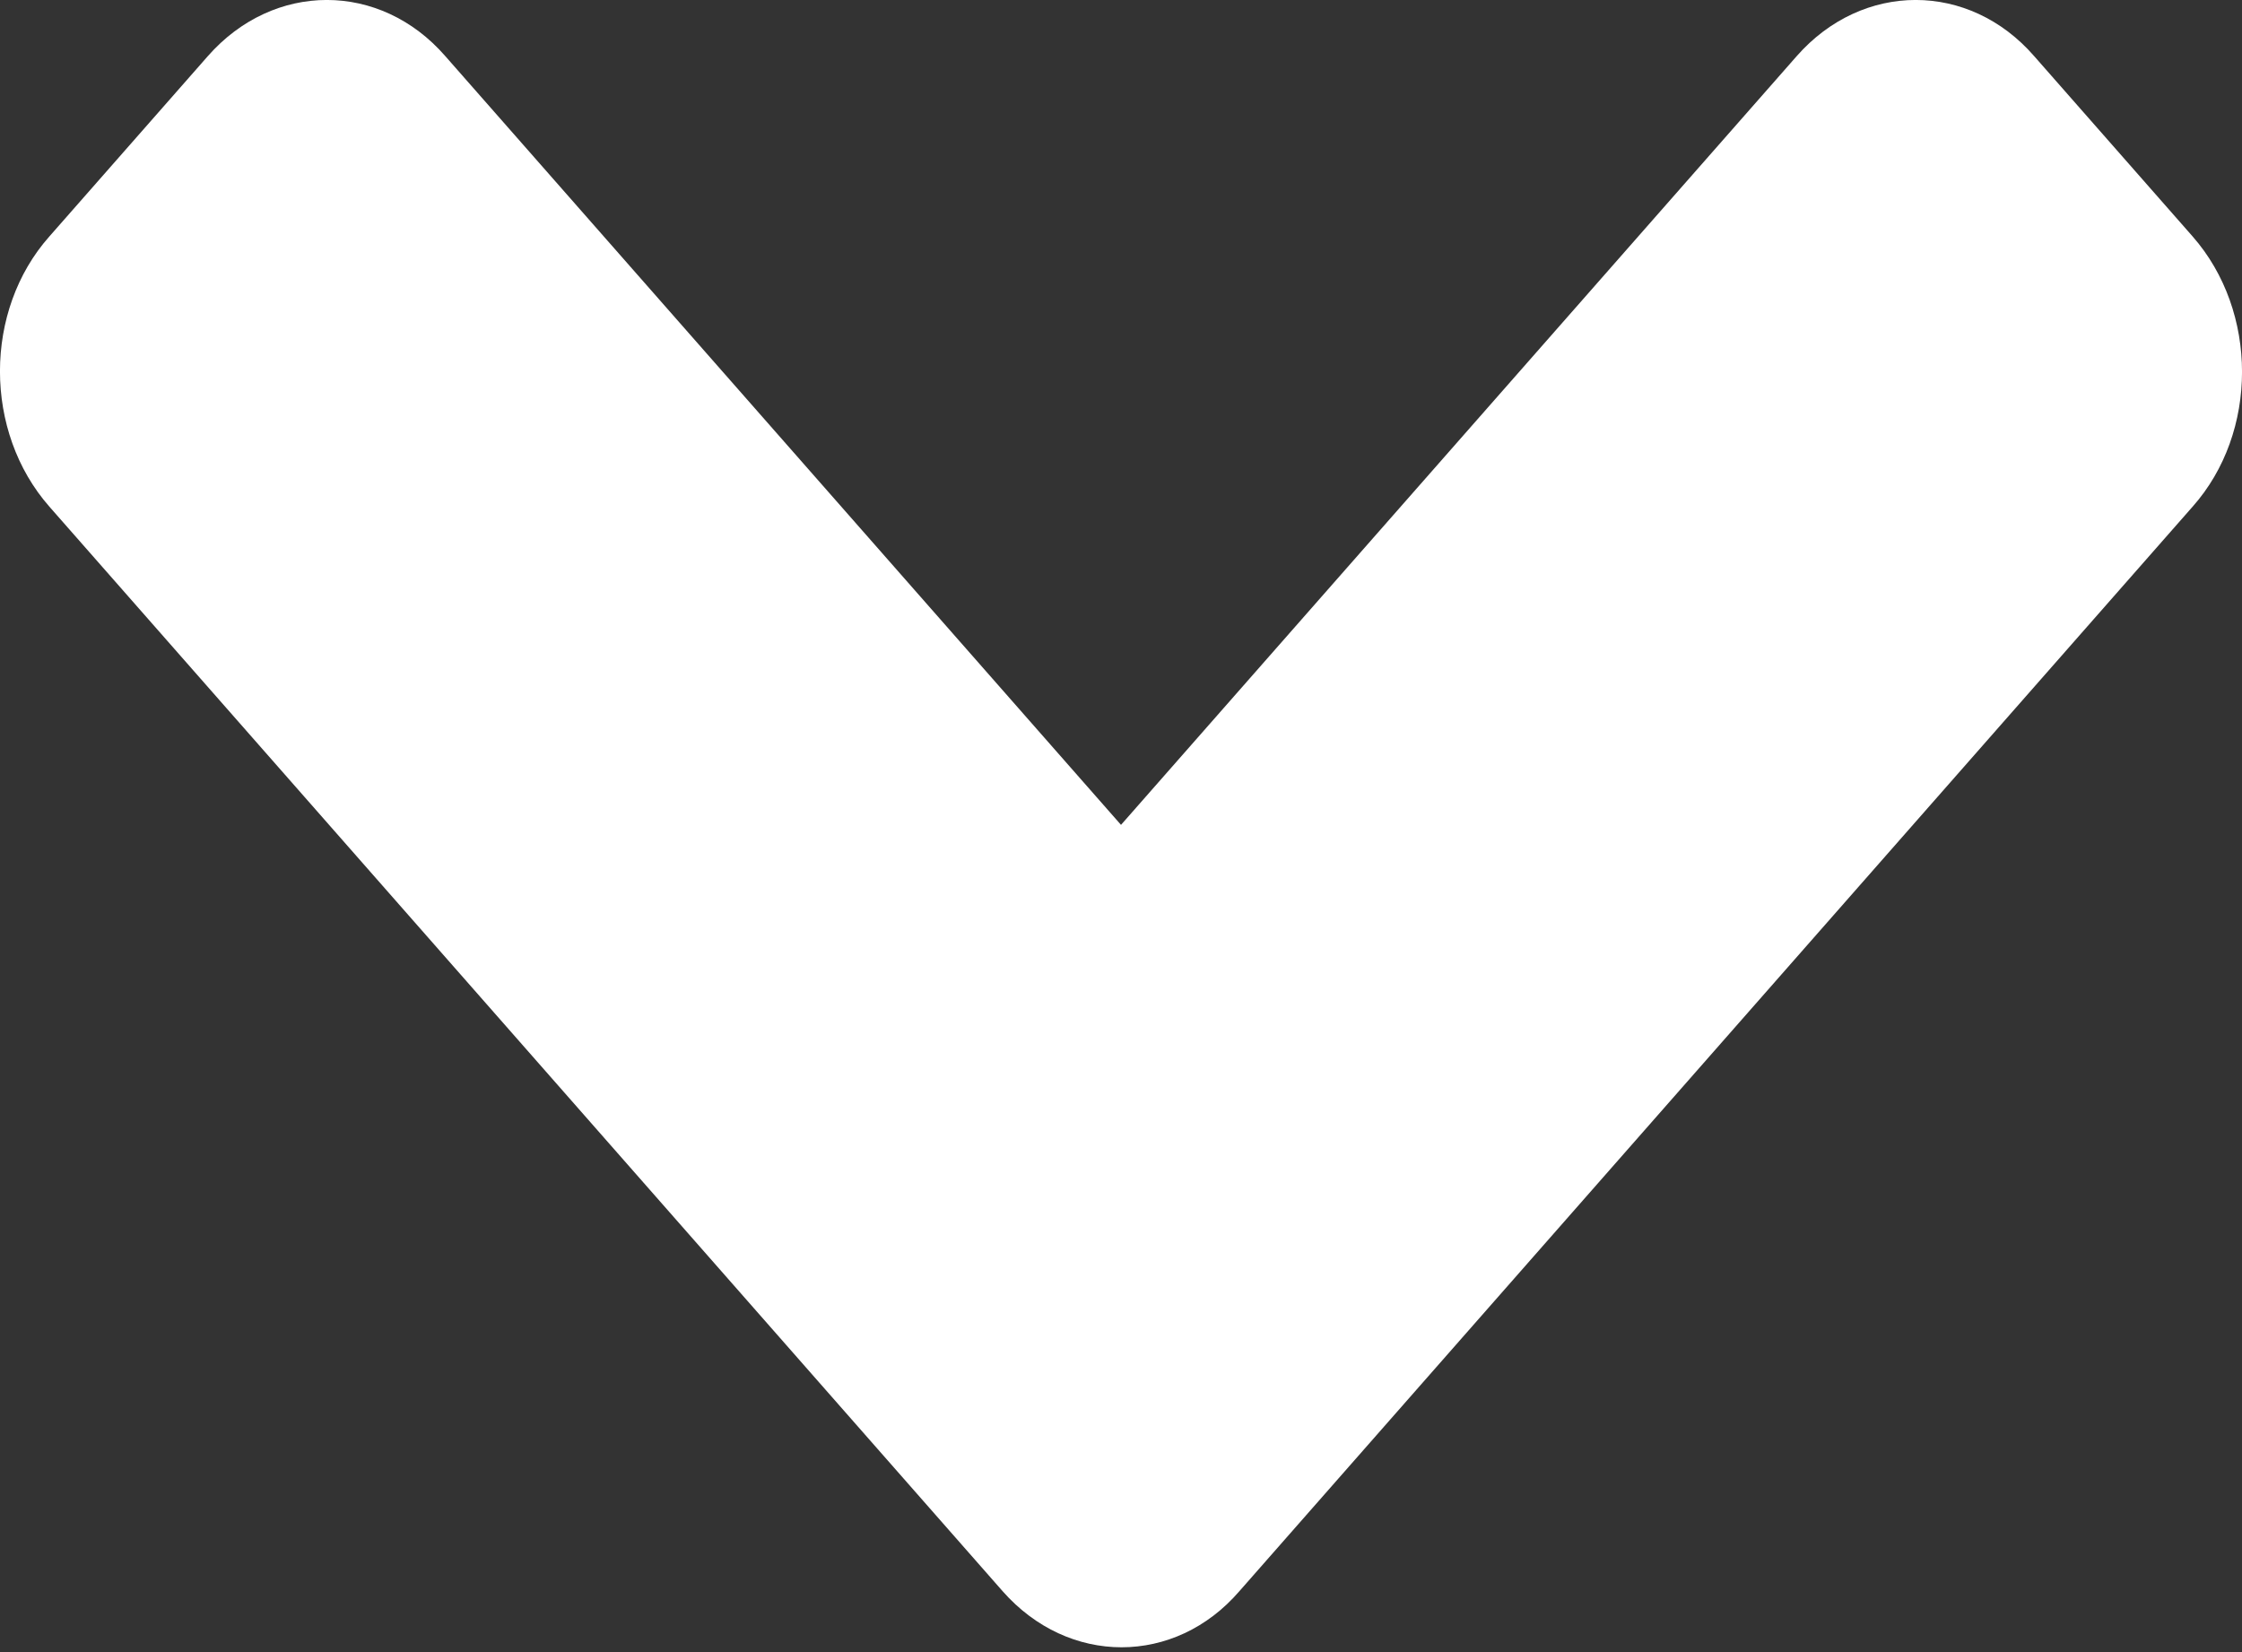 <svg width="19" height="14" viewBox="0 0 19 14" fill="none" xmlns="http://www.w3.org/2000/svg">
<rect x="0" y="0" width="19" height="14" fill="#333333" stroke="none"/>
<path d="M8.496 13.483L0.419 4.294C-0.14 3.659 -0.14 2.632 0.419 2.003L1.761 0.476C2.319 -0.159 3.222 -0.159 3.774 0.476L9.5 6.99L15.226 0.476C15.784 -0.159 16.687 -0.159 17.239 0.476L18.581 2.003C19.14 2.639 19.14 3.666 18.581 4.294L10.504 13.483C9.957 14.118 9.055 14.118 8.496 13.483Z" fill="white"/>
</svg>
